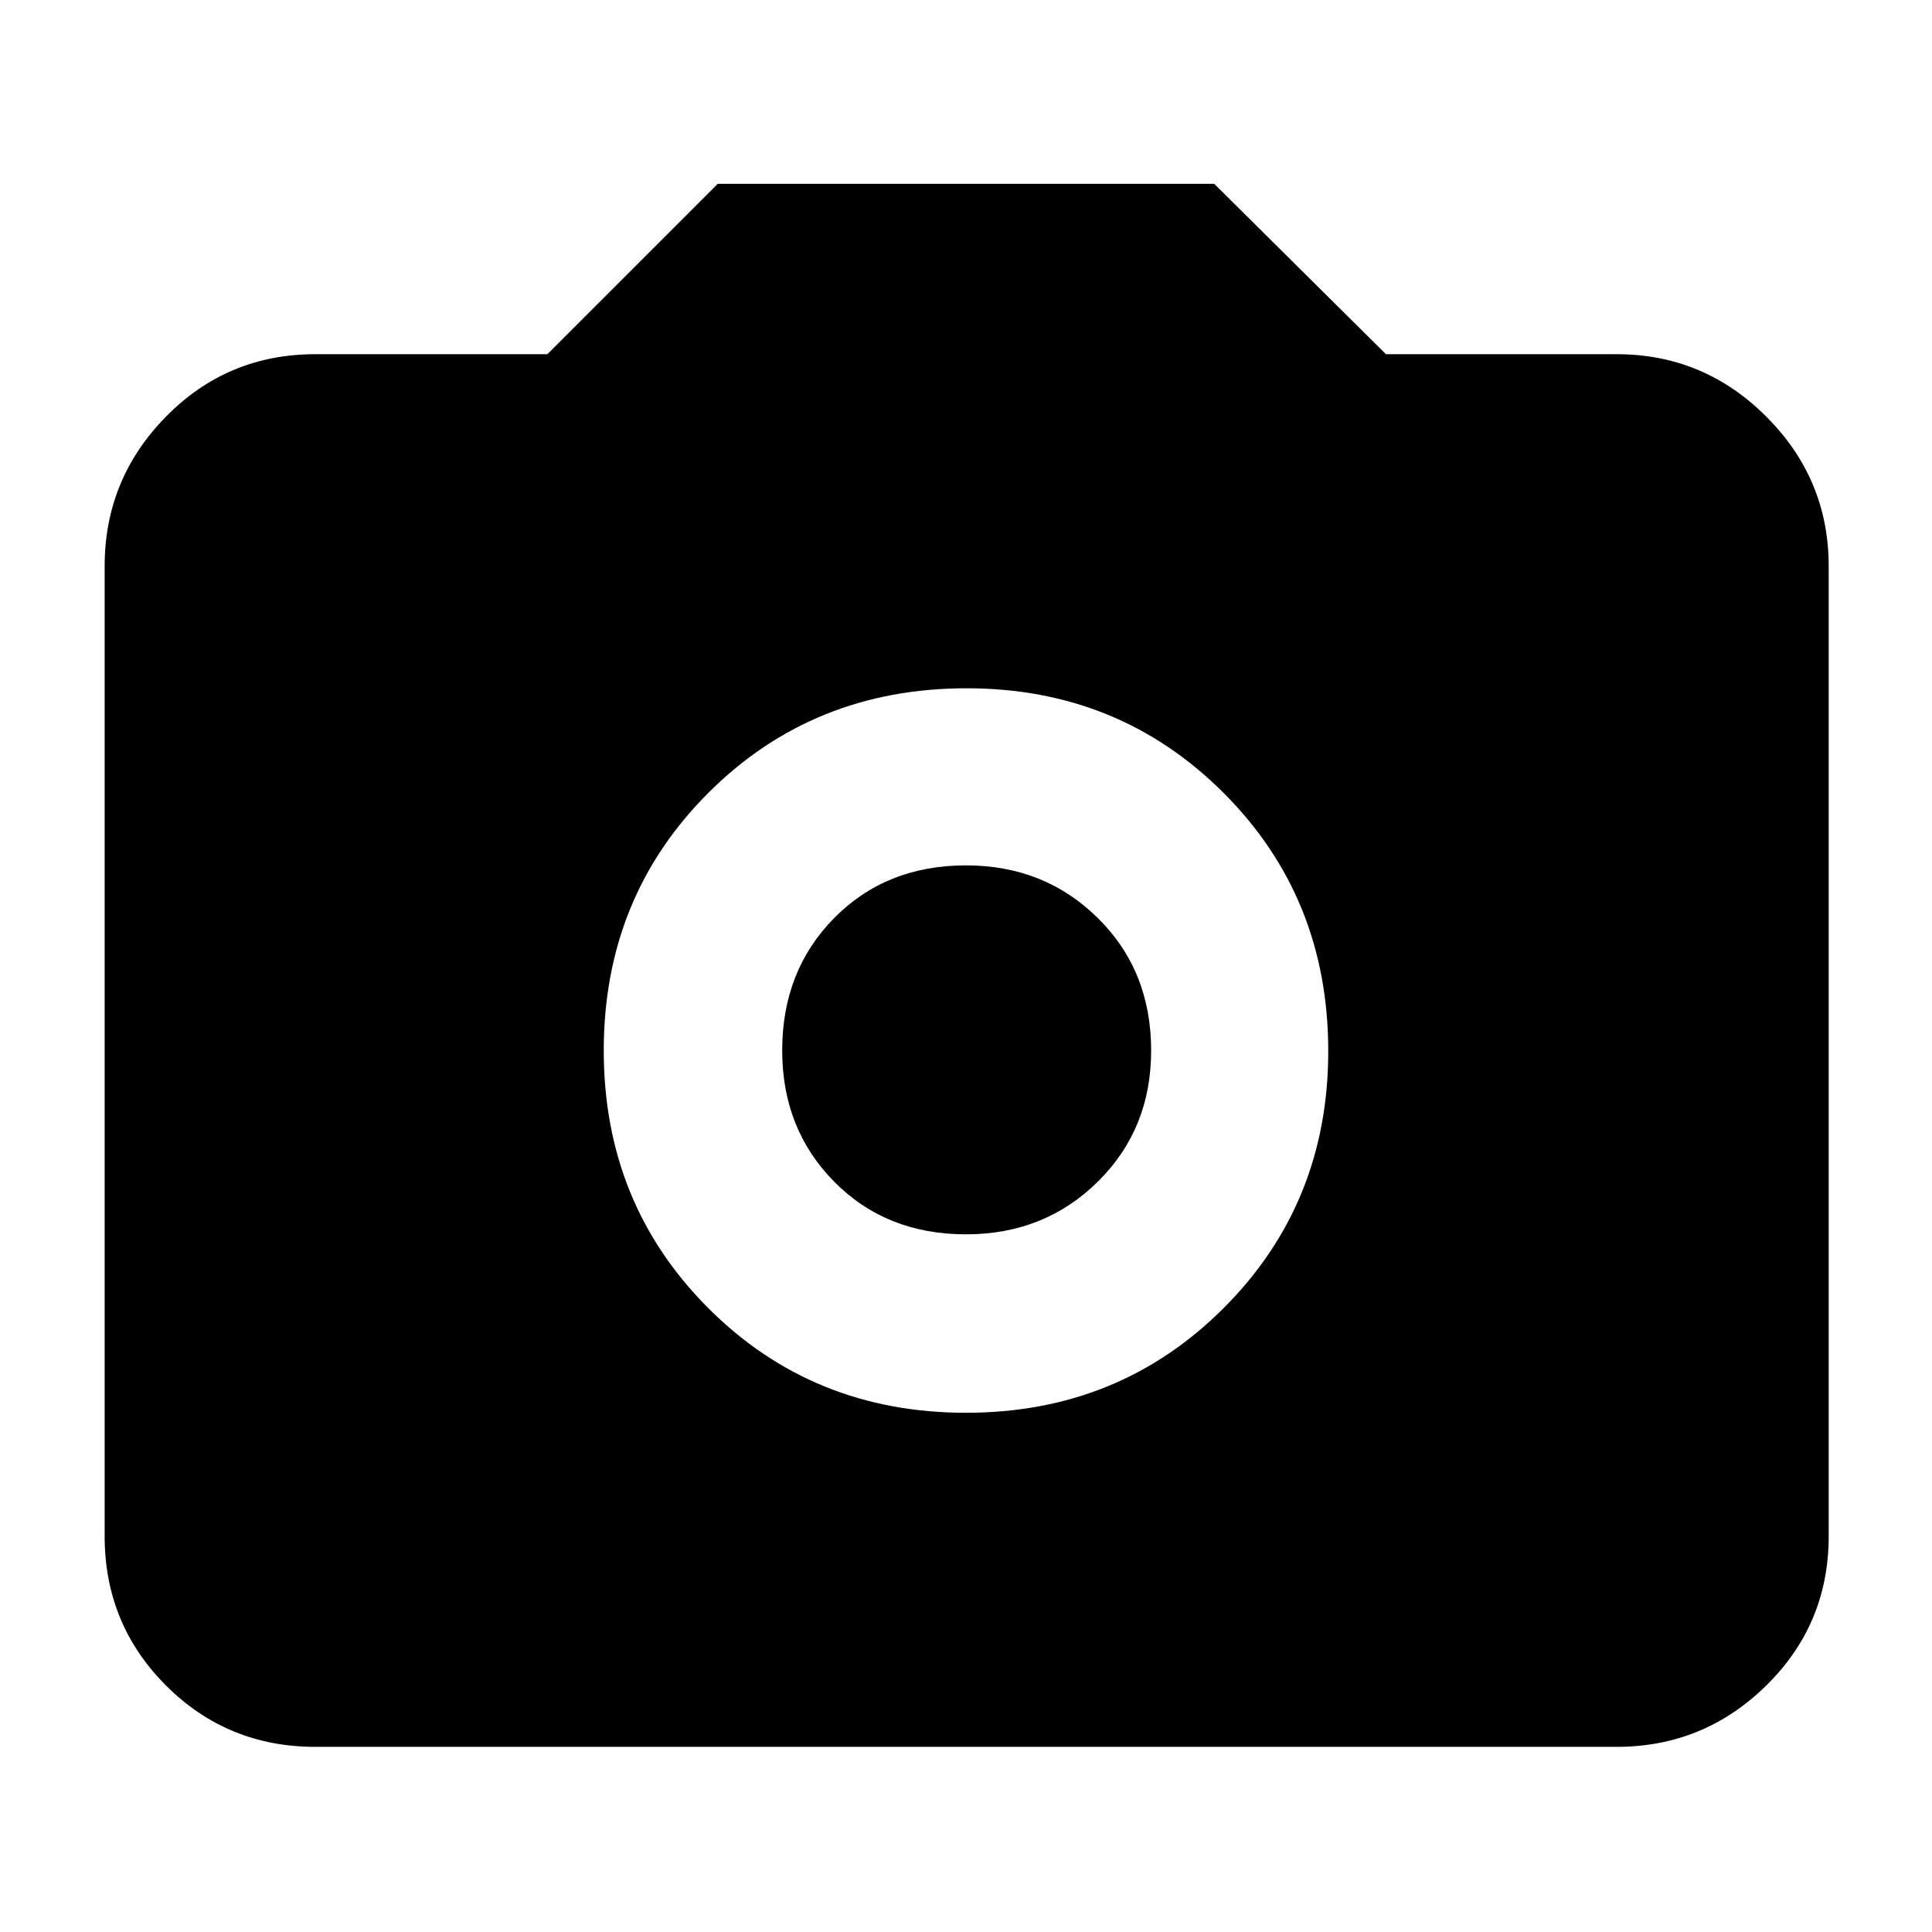 <svg xmlns="http://www.w3.org/2000/svg" height="40" viewBox="0 -960 960 960" width="40"><path d="M480-258q76 0 128-52t52-127.67Q660-514 608-566q-52-52-127.67-52Q404-618 352-566.06 300-514.11 300-438q0 76 51.94 128 51.95 52 128.06 52Zm0-88.67q-39.67 0-65.5-26.16Q388.67-399 388.67-438q0-39.67 25.83-65.83Q440.33-530 480-530q39 0 65.5 26.17Q572-477.67 572-438q0 39-26.5 65.17-26.5 26.16-65.5 26.16ZM156.67-92q-43.7 0-74.19-30.48Q52-152.97 52-196.67v-482q0-43.31 30.48-74.32Q112.97-784 156.67-784H272l84.67-84.67h246.66L688.67-784h114.66q43.31 0 74.32 31.01 31.02 31.01 31.02 74.32v482q0 43.7-31.02 74.19Q846.64-92 803.33-92H156.67Z"/></svg>